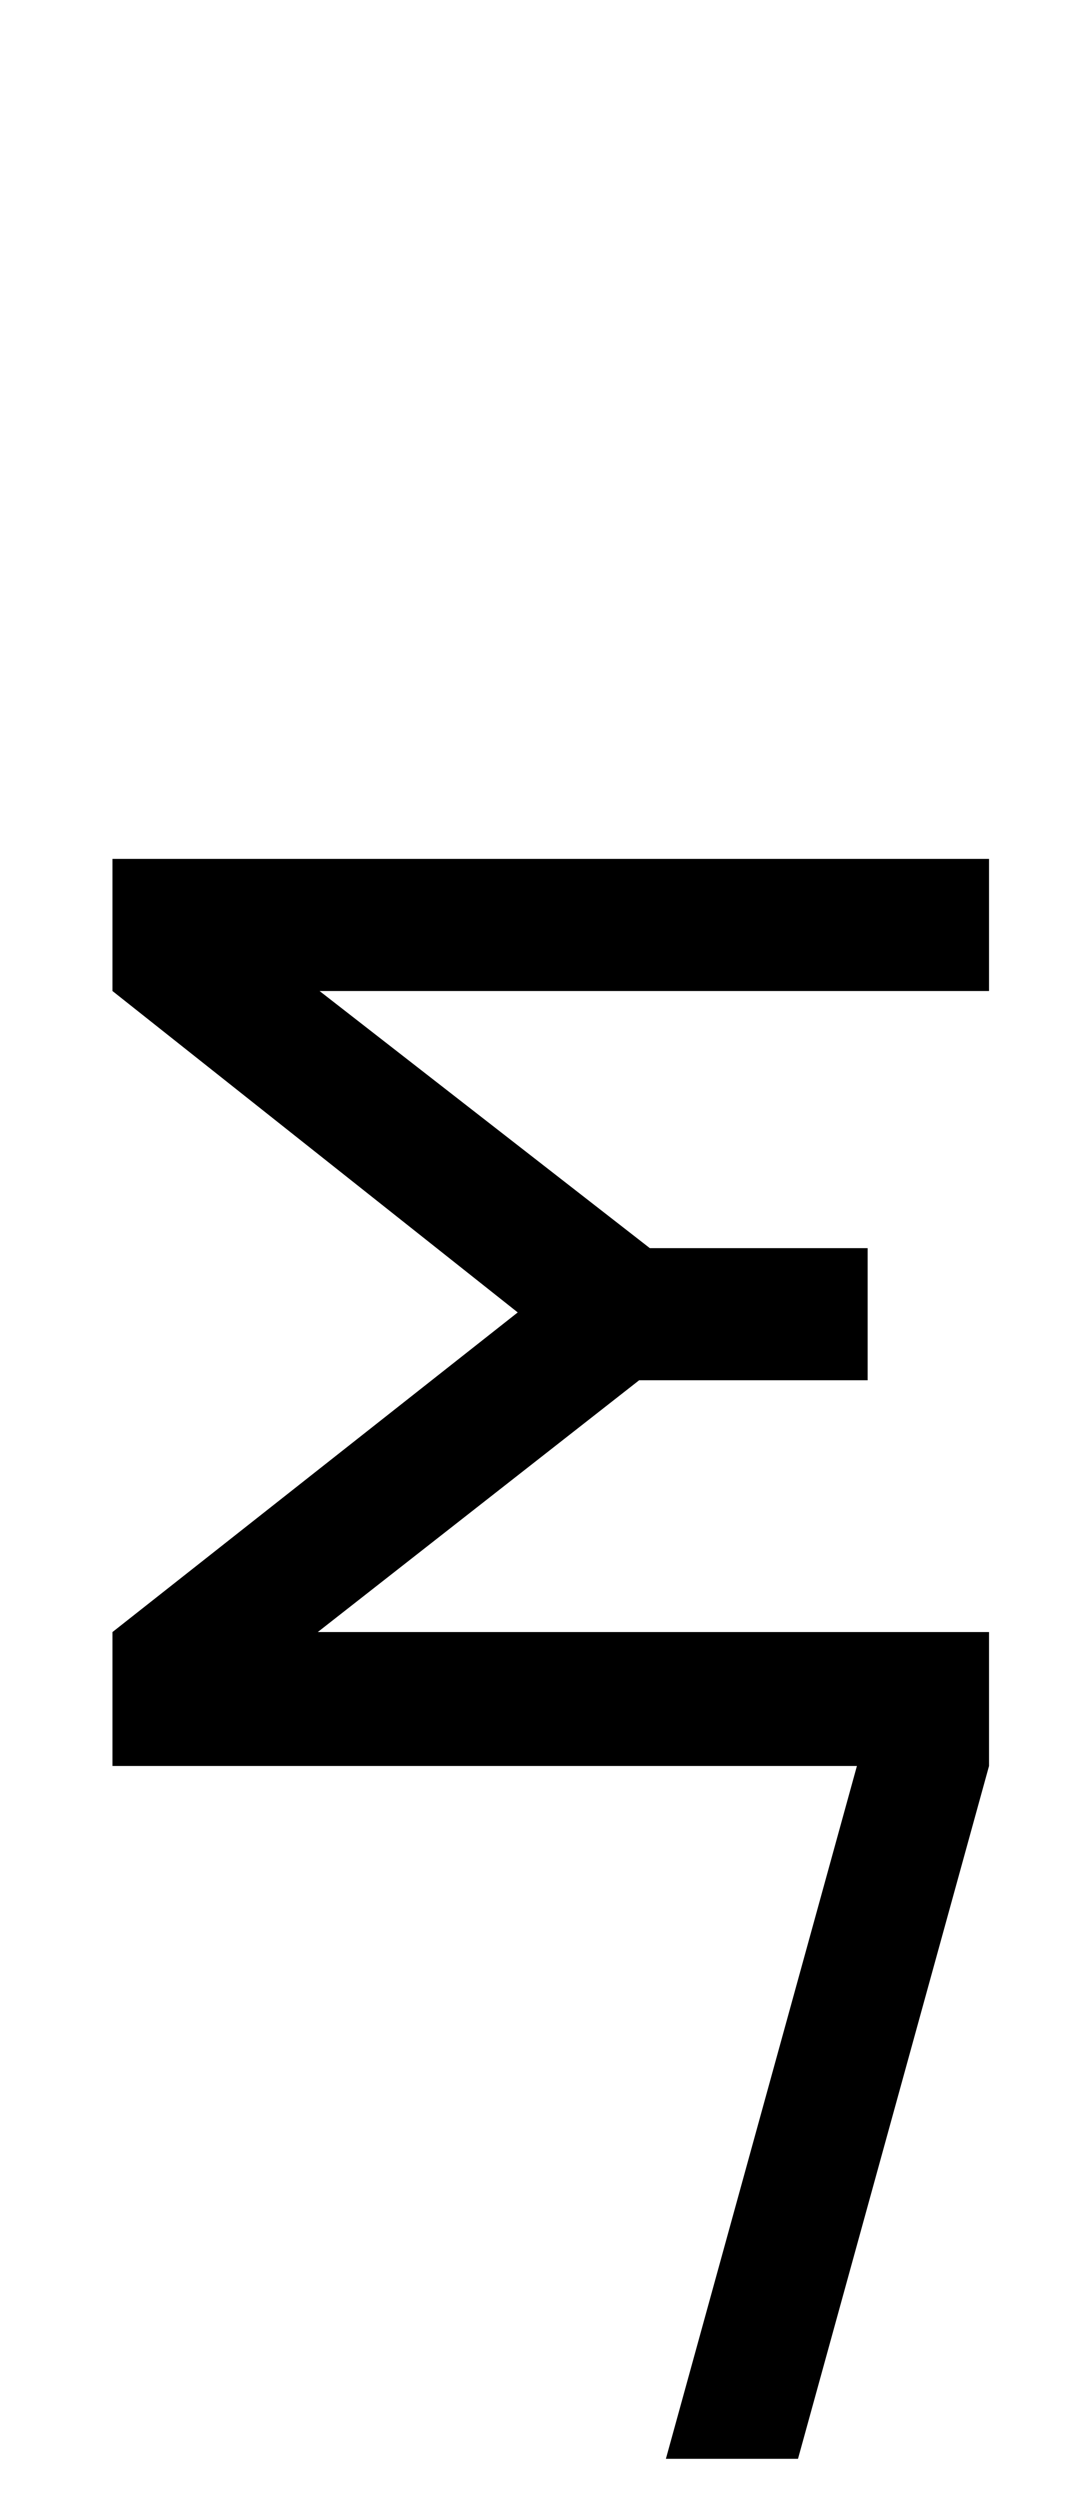 <?xml version="1.0" standalone="no"?>
<!DOCTYPE svg PUBLIC "-//W3C//DTD SVG 1.1//EN" "http://www.w3.org/Graphics/SVG/1.1/DTD/svg11.dtd" >
<svg xmlns="http://www.w3.org/2000/svg" xmlns:xlink="http://www.w3.org/1999/xlink" version="1.1" viewBox="-10 -200 610 1400">
   <path fill="currentColor"
d="M437 1177h-74l107 -388h-417v-75l227 -179l-227 -180v-74h491v74h-375l185 144h122v74h-128l-180 141h376v75z" />
</svg>

